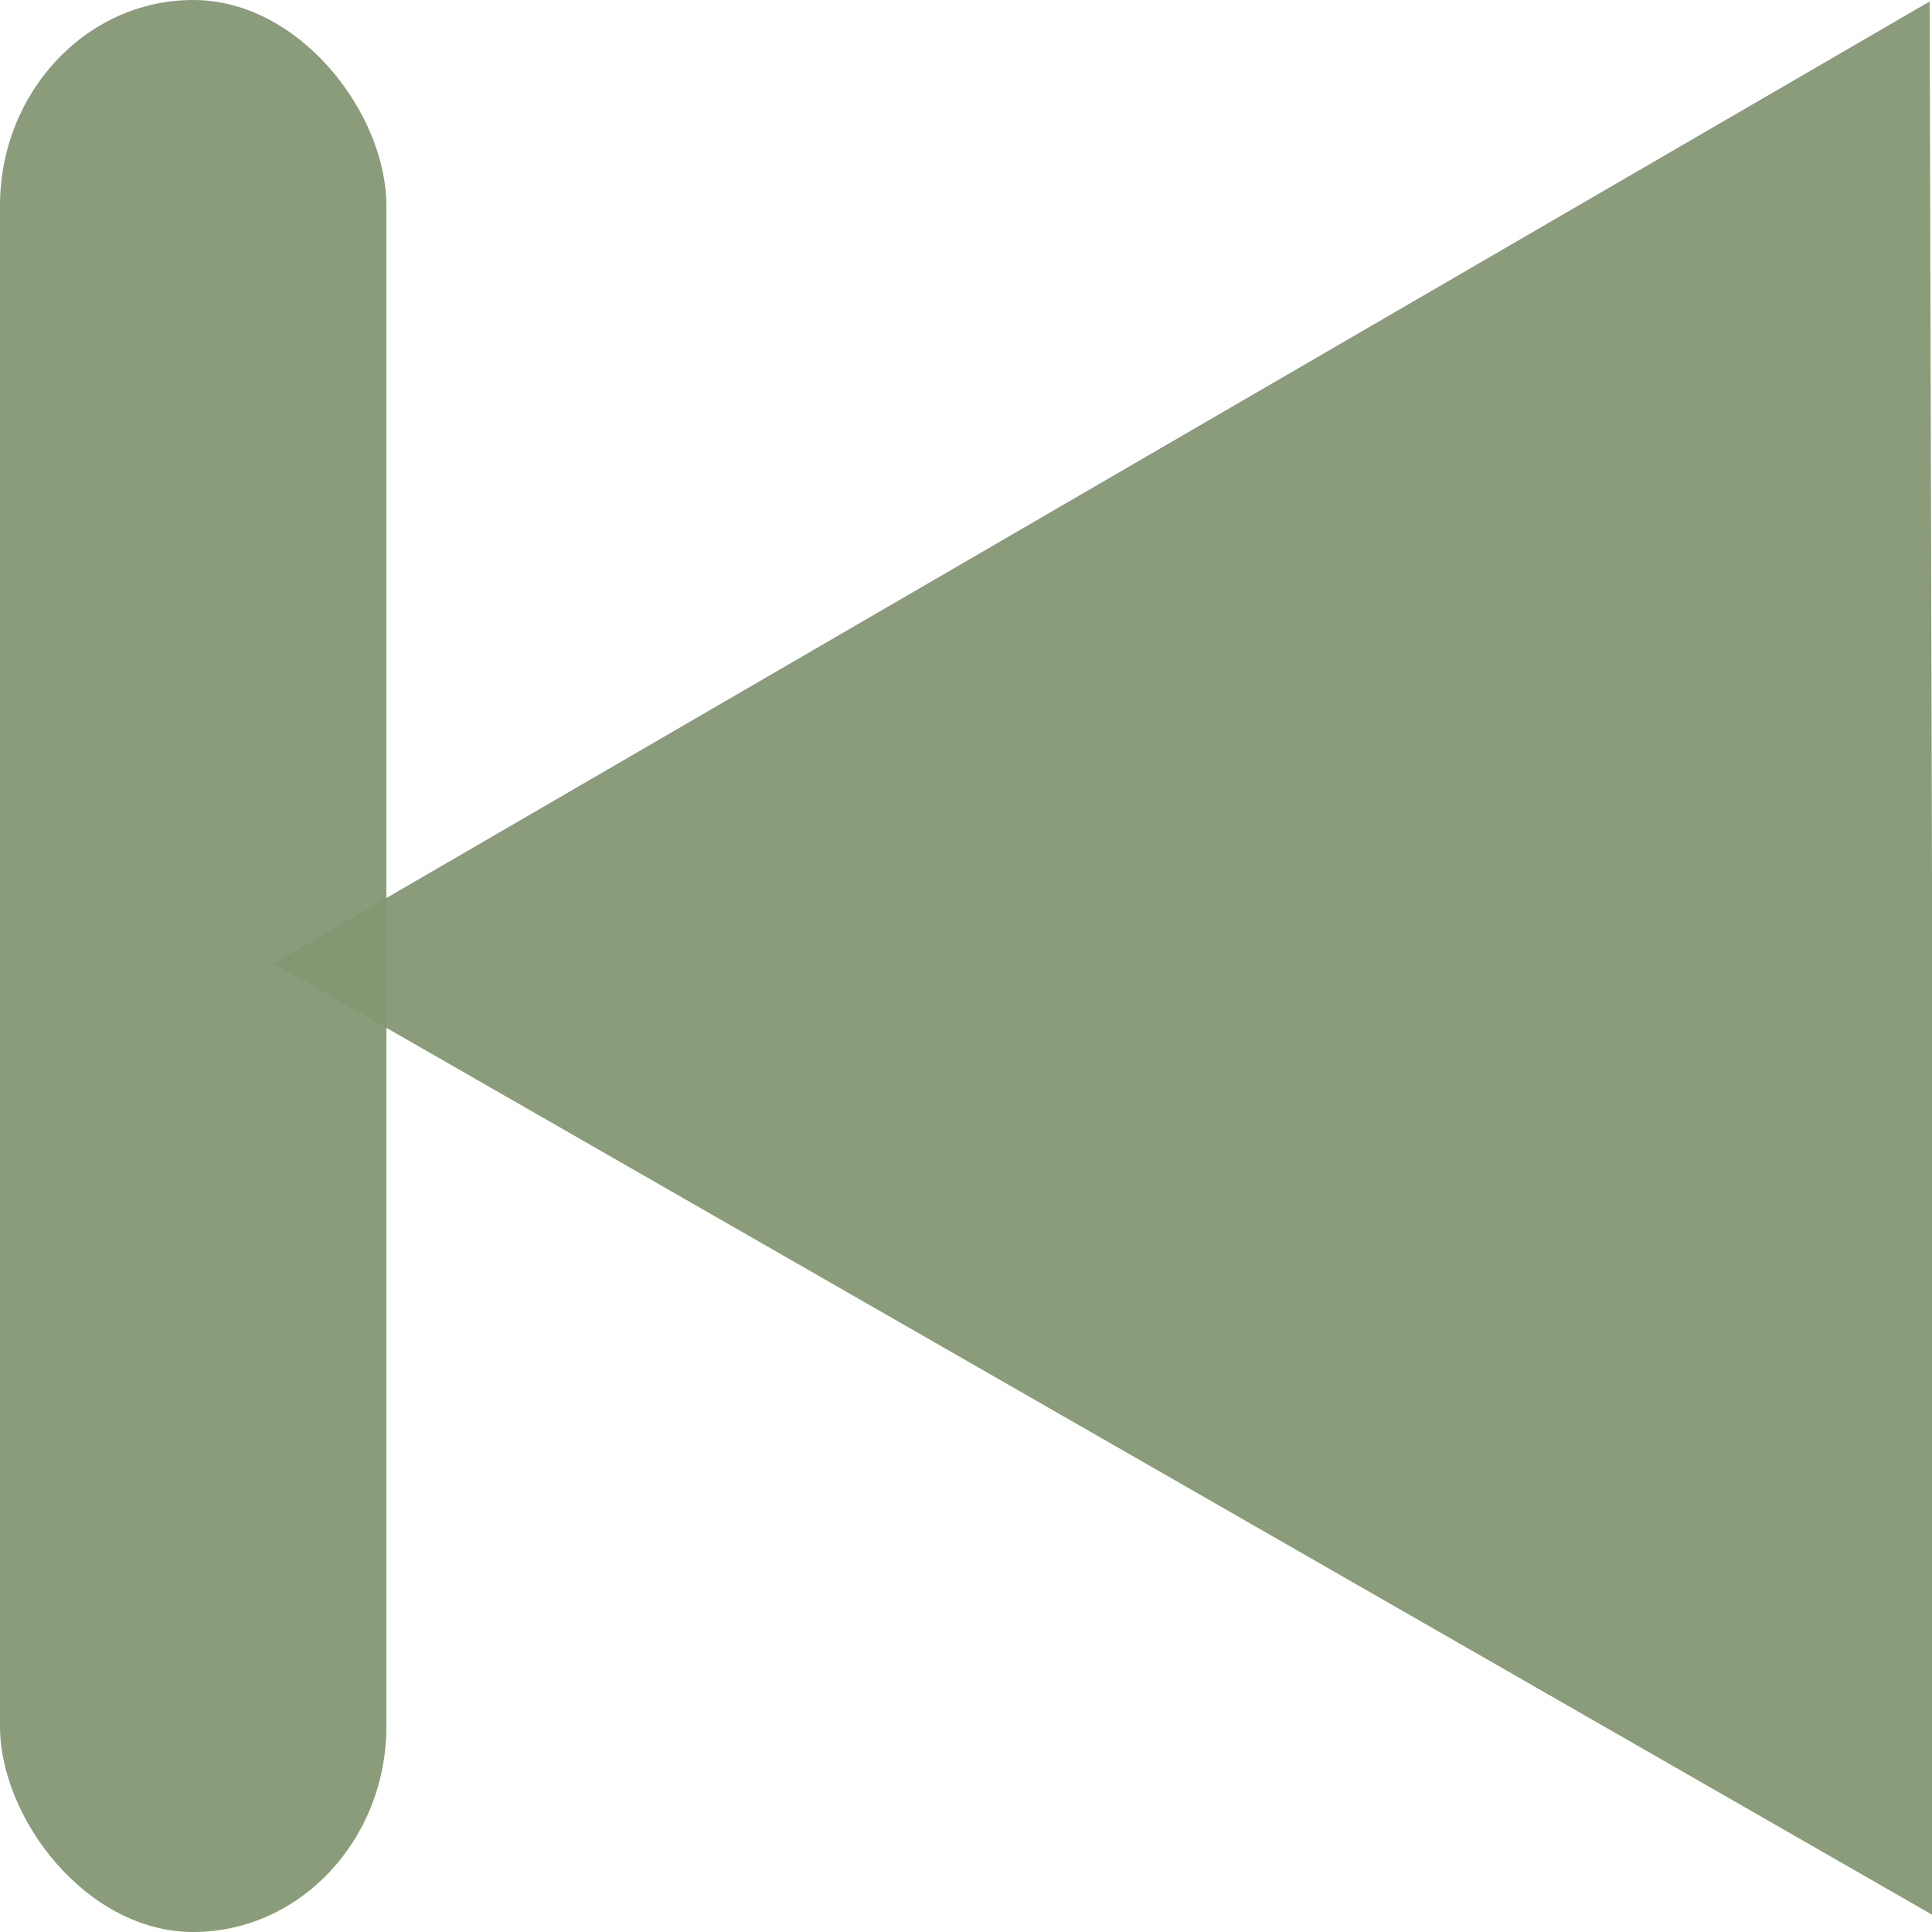 <?xml version="1.0" encoding="UTF-8" standalone="no"?>
<!-- Created with Inkscape (http://www.inkscape.org/) -->

<svg
   width="100"
   height="100"
   viewBox="0 0 100 100"
   version="1.1"
   id="svg5"
   xmlns="http://www.w3.org/2000/svg"
   xmlns:svg="http://www.w3.org/2000/svg">
  <defs
     id="defs2" />
  <g
     id="layer1">
    <rect
       style="opacity:0.943;fill:#839672;fill-rule:evenodd;stroke-width:42.147;stroke-linejoin:round;stroke-dasharray:168.588, 42.147;fill-opacity:1"
       id="rect846"
       width="20"
       height="100"
       x="0"
       y="0"
       rx="10.39"
       ry="10.652" />
    <path
       style="opacity:0.943;fill:#839672;fill-rule:evenodd;stroke-width:40.063;stroke-linejoin:round;stroke-dasharray:160.252, 40.063;fill-opacity:1"
       id="path1262"
       d="M 14.183,50.177 99.604,-0.079 100.416,99.025 Z"
       transform="rotate(0.315,71.401,49.708)" />
  </g>
</svg>
